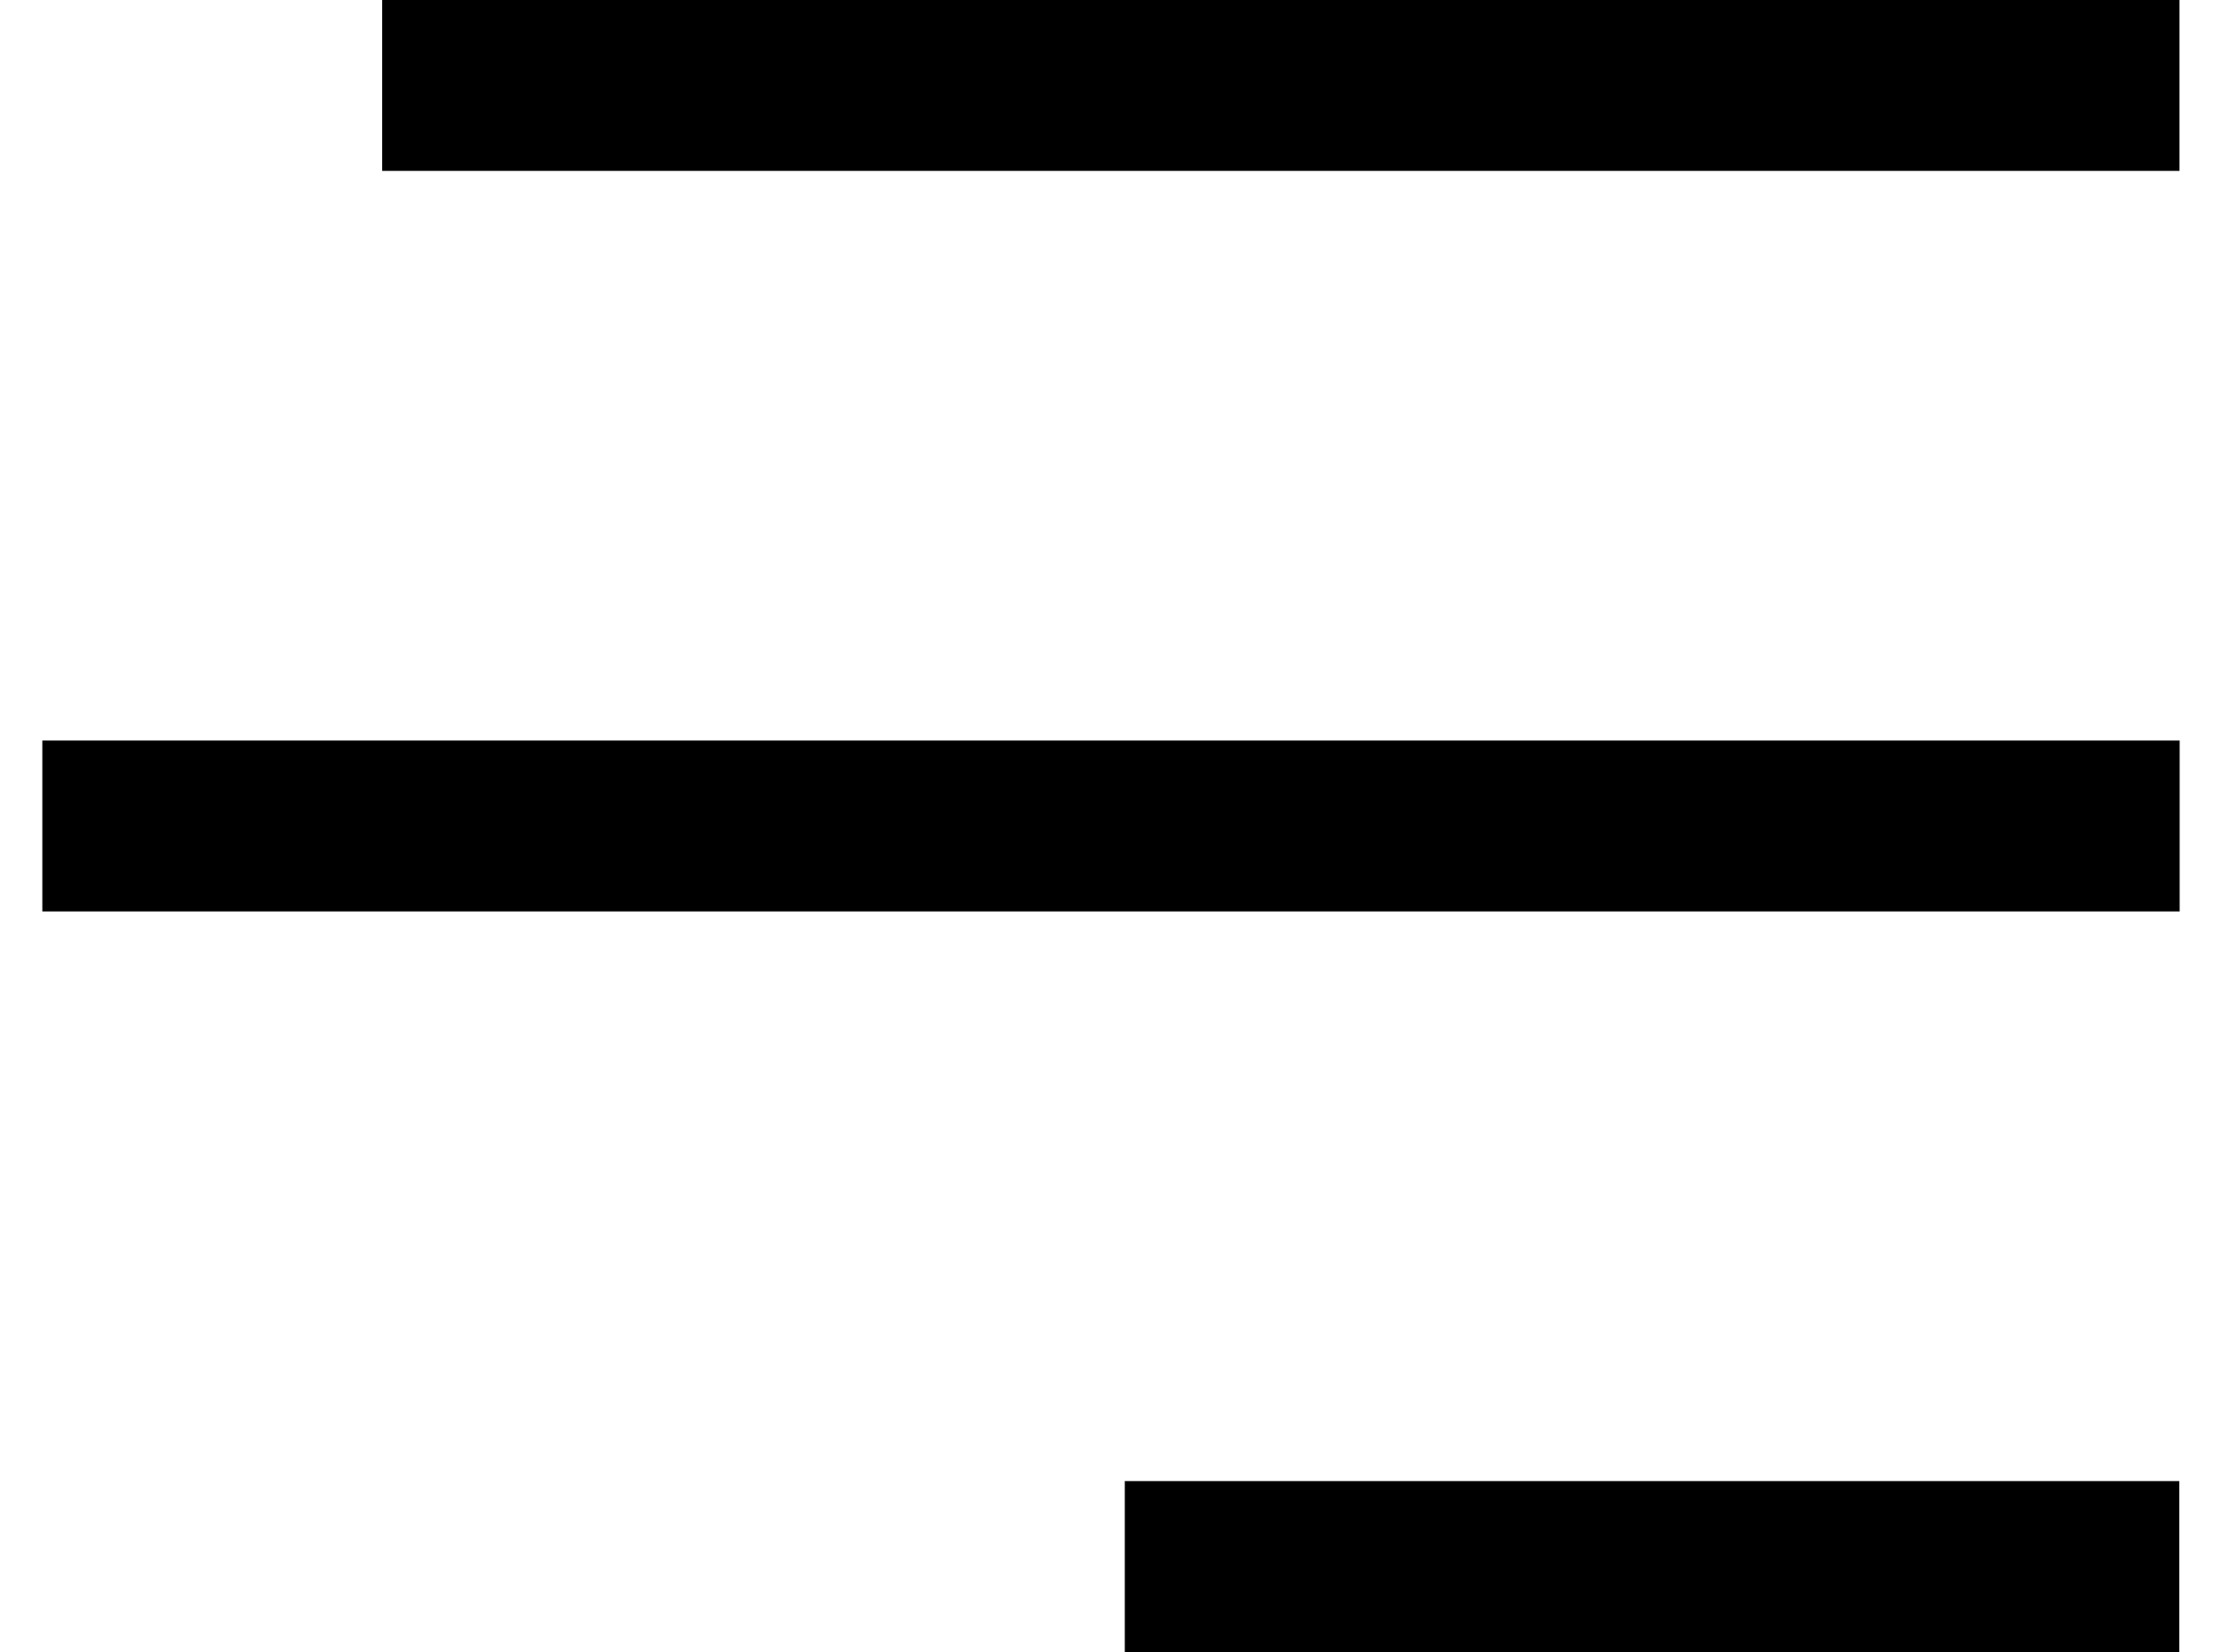 <?xml version="1.0" encoding="UTF-8"?>
<svg width="39px" height="29px" viewBox="0 0 39 29" version="1.1" xmlns="http://www.w3.org/2000/svg" xmlns:xlink="http://www.w3.org/1999/xlink">
    <!-- Generator: Sketch 48.2 (47327) - http://www.bohemiancoding.com/sketch -->
    <title>menu_black</title>
    <desc>Created with Sketch.</desc>
    <defs></defs>
    <g id="Code-Peter" stroke="none" stroke-width="1" fill="none" fill-rule="evenodd" transform="translate(-1303, -50)" stroke-linecap="square">
        <g id="menu_black" transform="translate(1305, 50)" stroke="#000000" stroke-width="3">
            <path d="M34.754,1.5 L6.208,1.5" id="Line-2"></path>
            <path d="M34.75,27.5 L19.242,27.5" id="Line-2-Copy-2"></path>
            <path d="M34.757,14.5 L0.243,14.5" id="Line-2-Copy"></path>
        </g>
    </g>
</svg>

